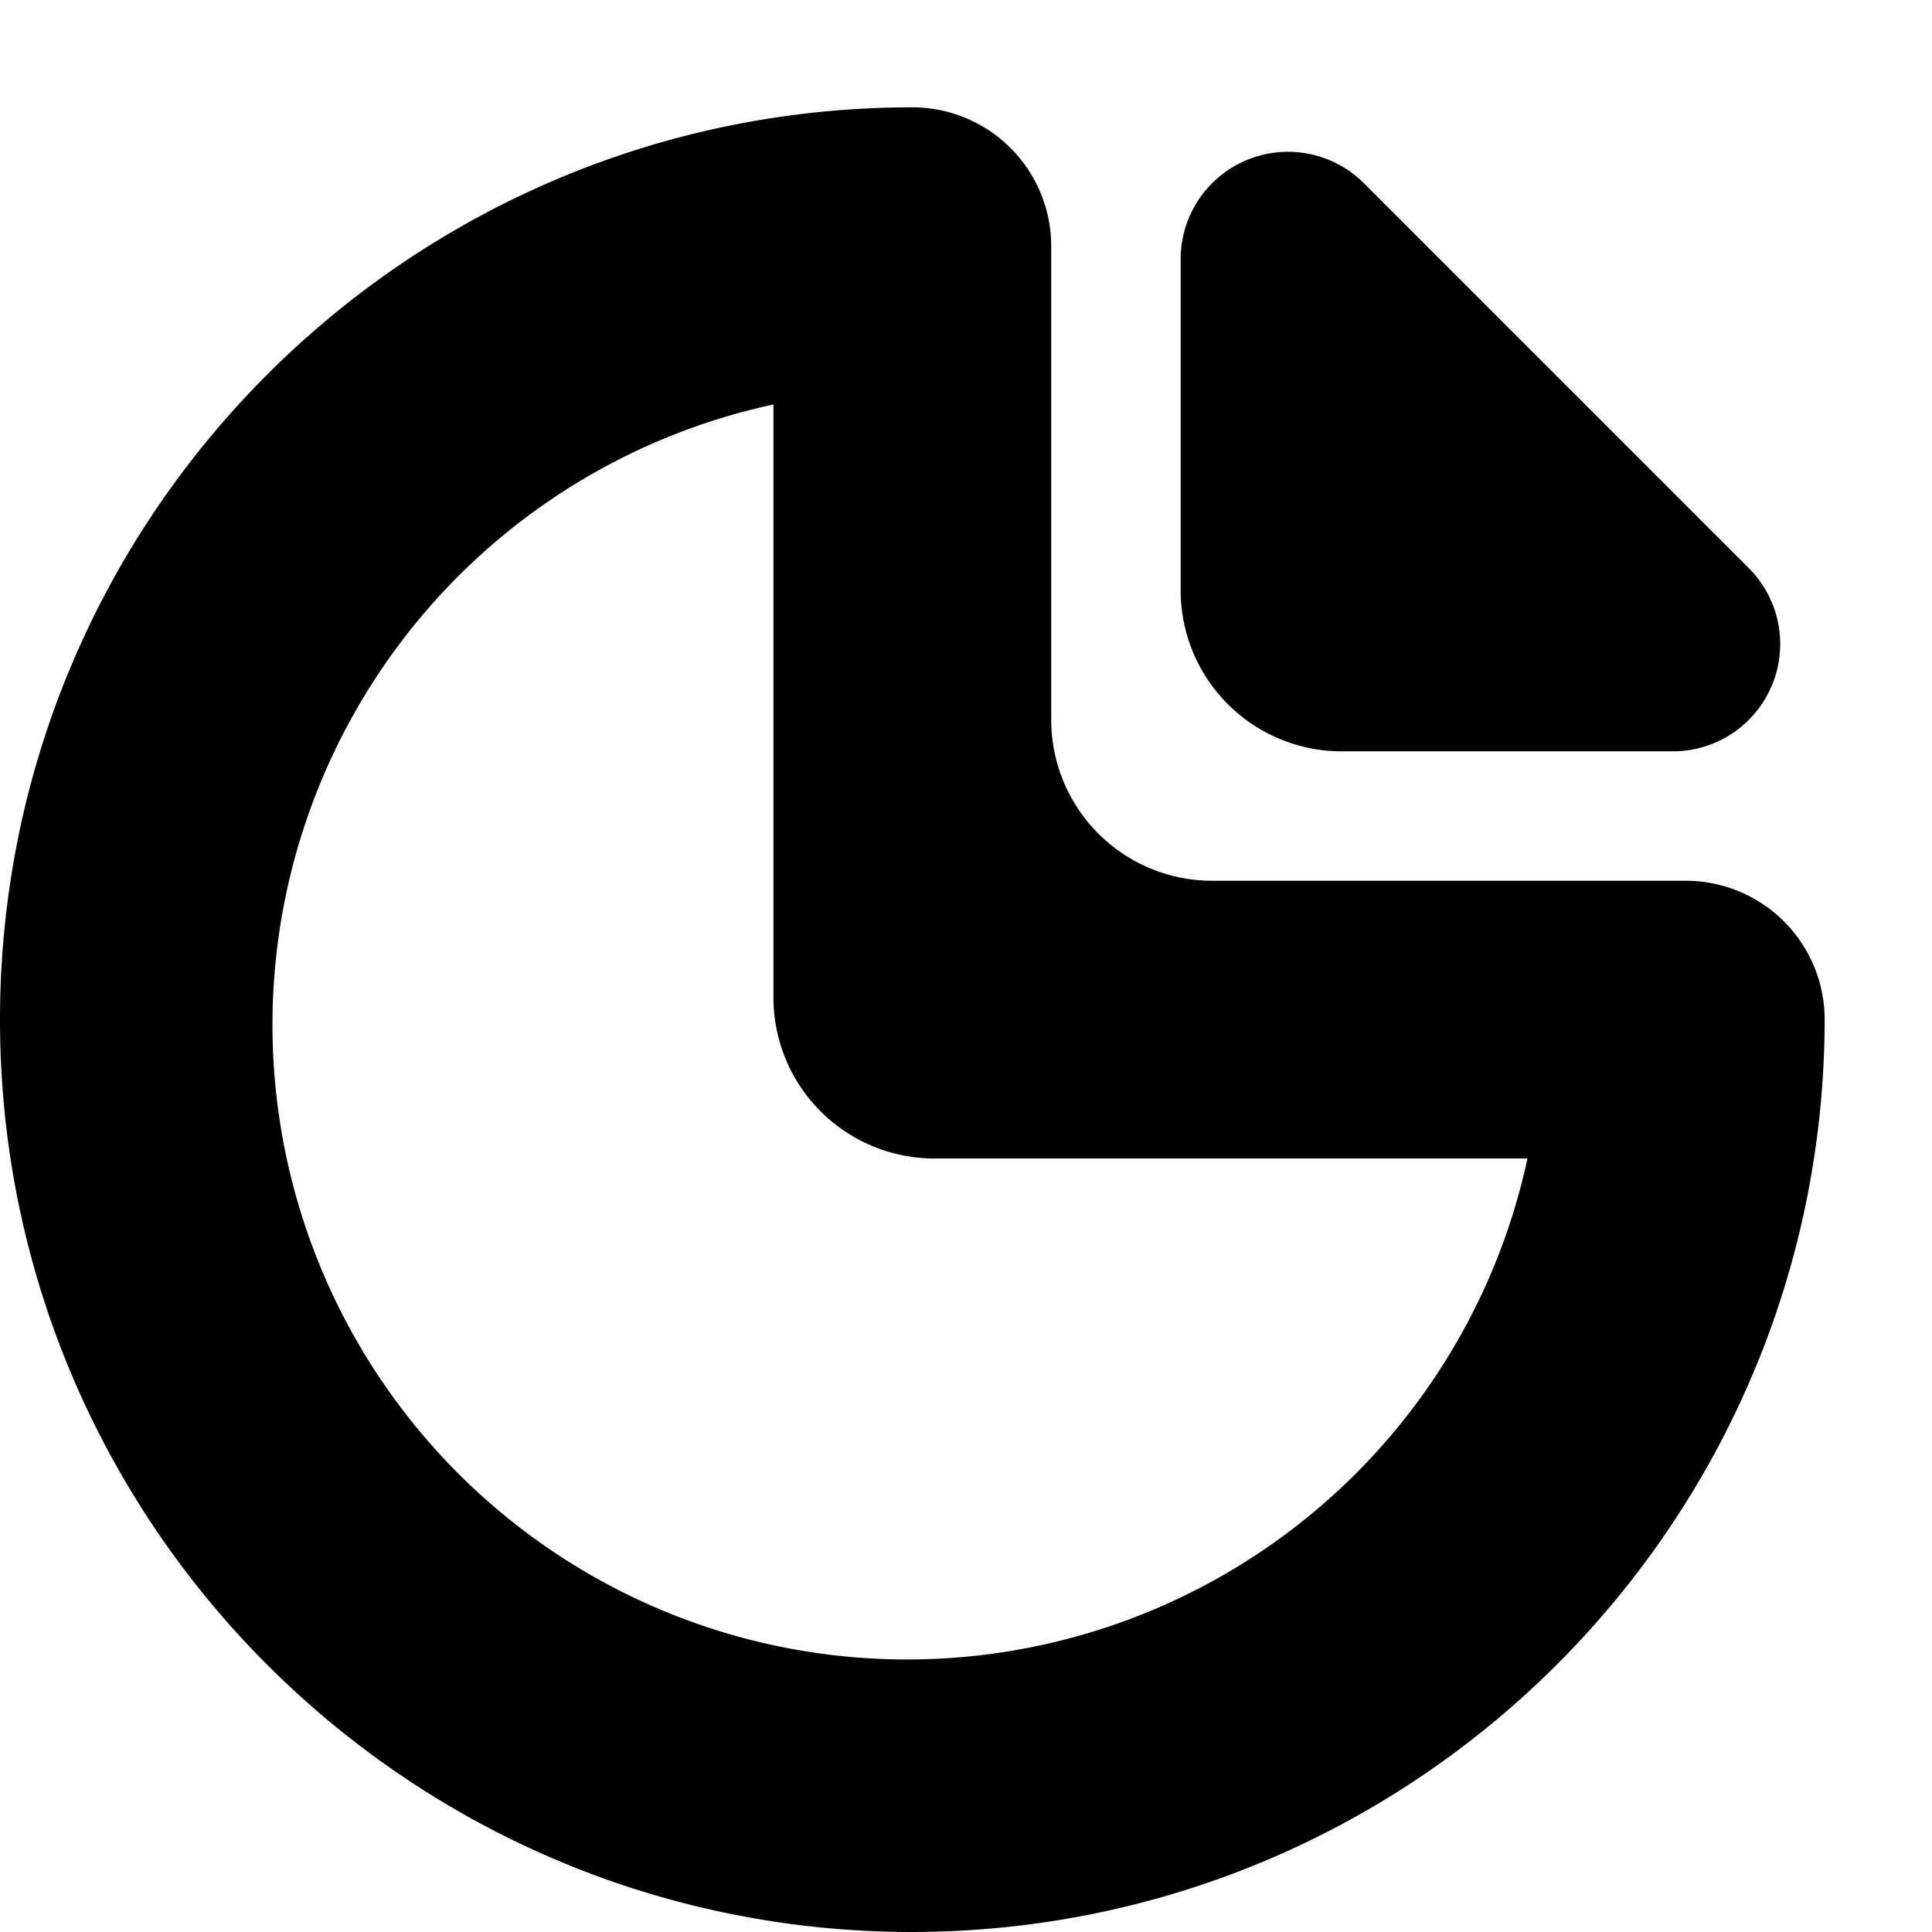 <?xml version="1.0" standalone="no"?><!DOCTYPE svg PUBLIC "-//W3C//DTD SVG 1.1//EN" "http://www.w3.org/Graphics/SVG/1.1/DTD/svg11.dtd"><svg class="icon" width="200px" height="200.00px" viewBox="0 0 1024 1024" version="1.1" xmlns="http://www.w3.org/2000/svg"><path d="M625.778 137.33V312.889a85.333 85.333 0 0 0 85.333 85.333h175.559a56.889 56.889 0 0 0 40.22-97.109l-204.004-204.004A56.889 56.889 0 0 0 625.778 137.33zM483.556 1024C216.491 1024 0 807.509 0 540.444S216.491 56.889 483.556 56.889a73.614 73.614 0 0 1 73.614 73.614v250.994a85.333 85.333 0 0 0 85.333 85.333h250.994A73.614 73.614 0 0 1 967.111 540.444c-0.398 266.894-216.661 483.157-483.556 483.556zM409.941 214.386a336.356 336.356 0 1 0 399.644 399.644h-314.311a85.333 85.333 0 0 1-85.333-85.333V214.414z" /></svg>